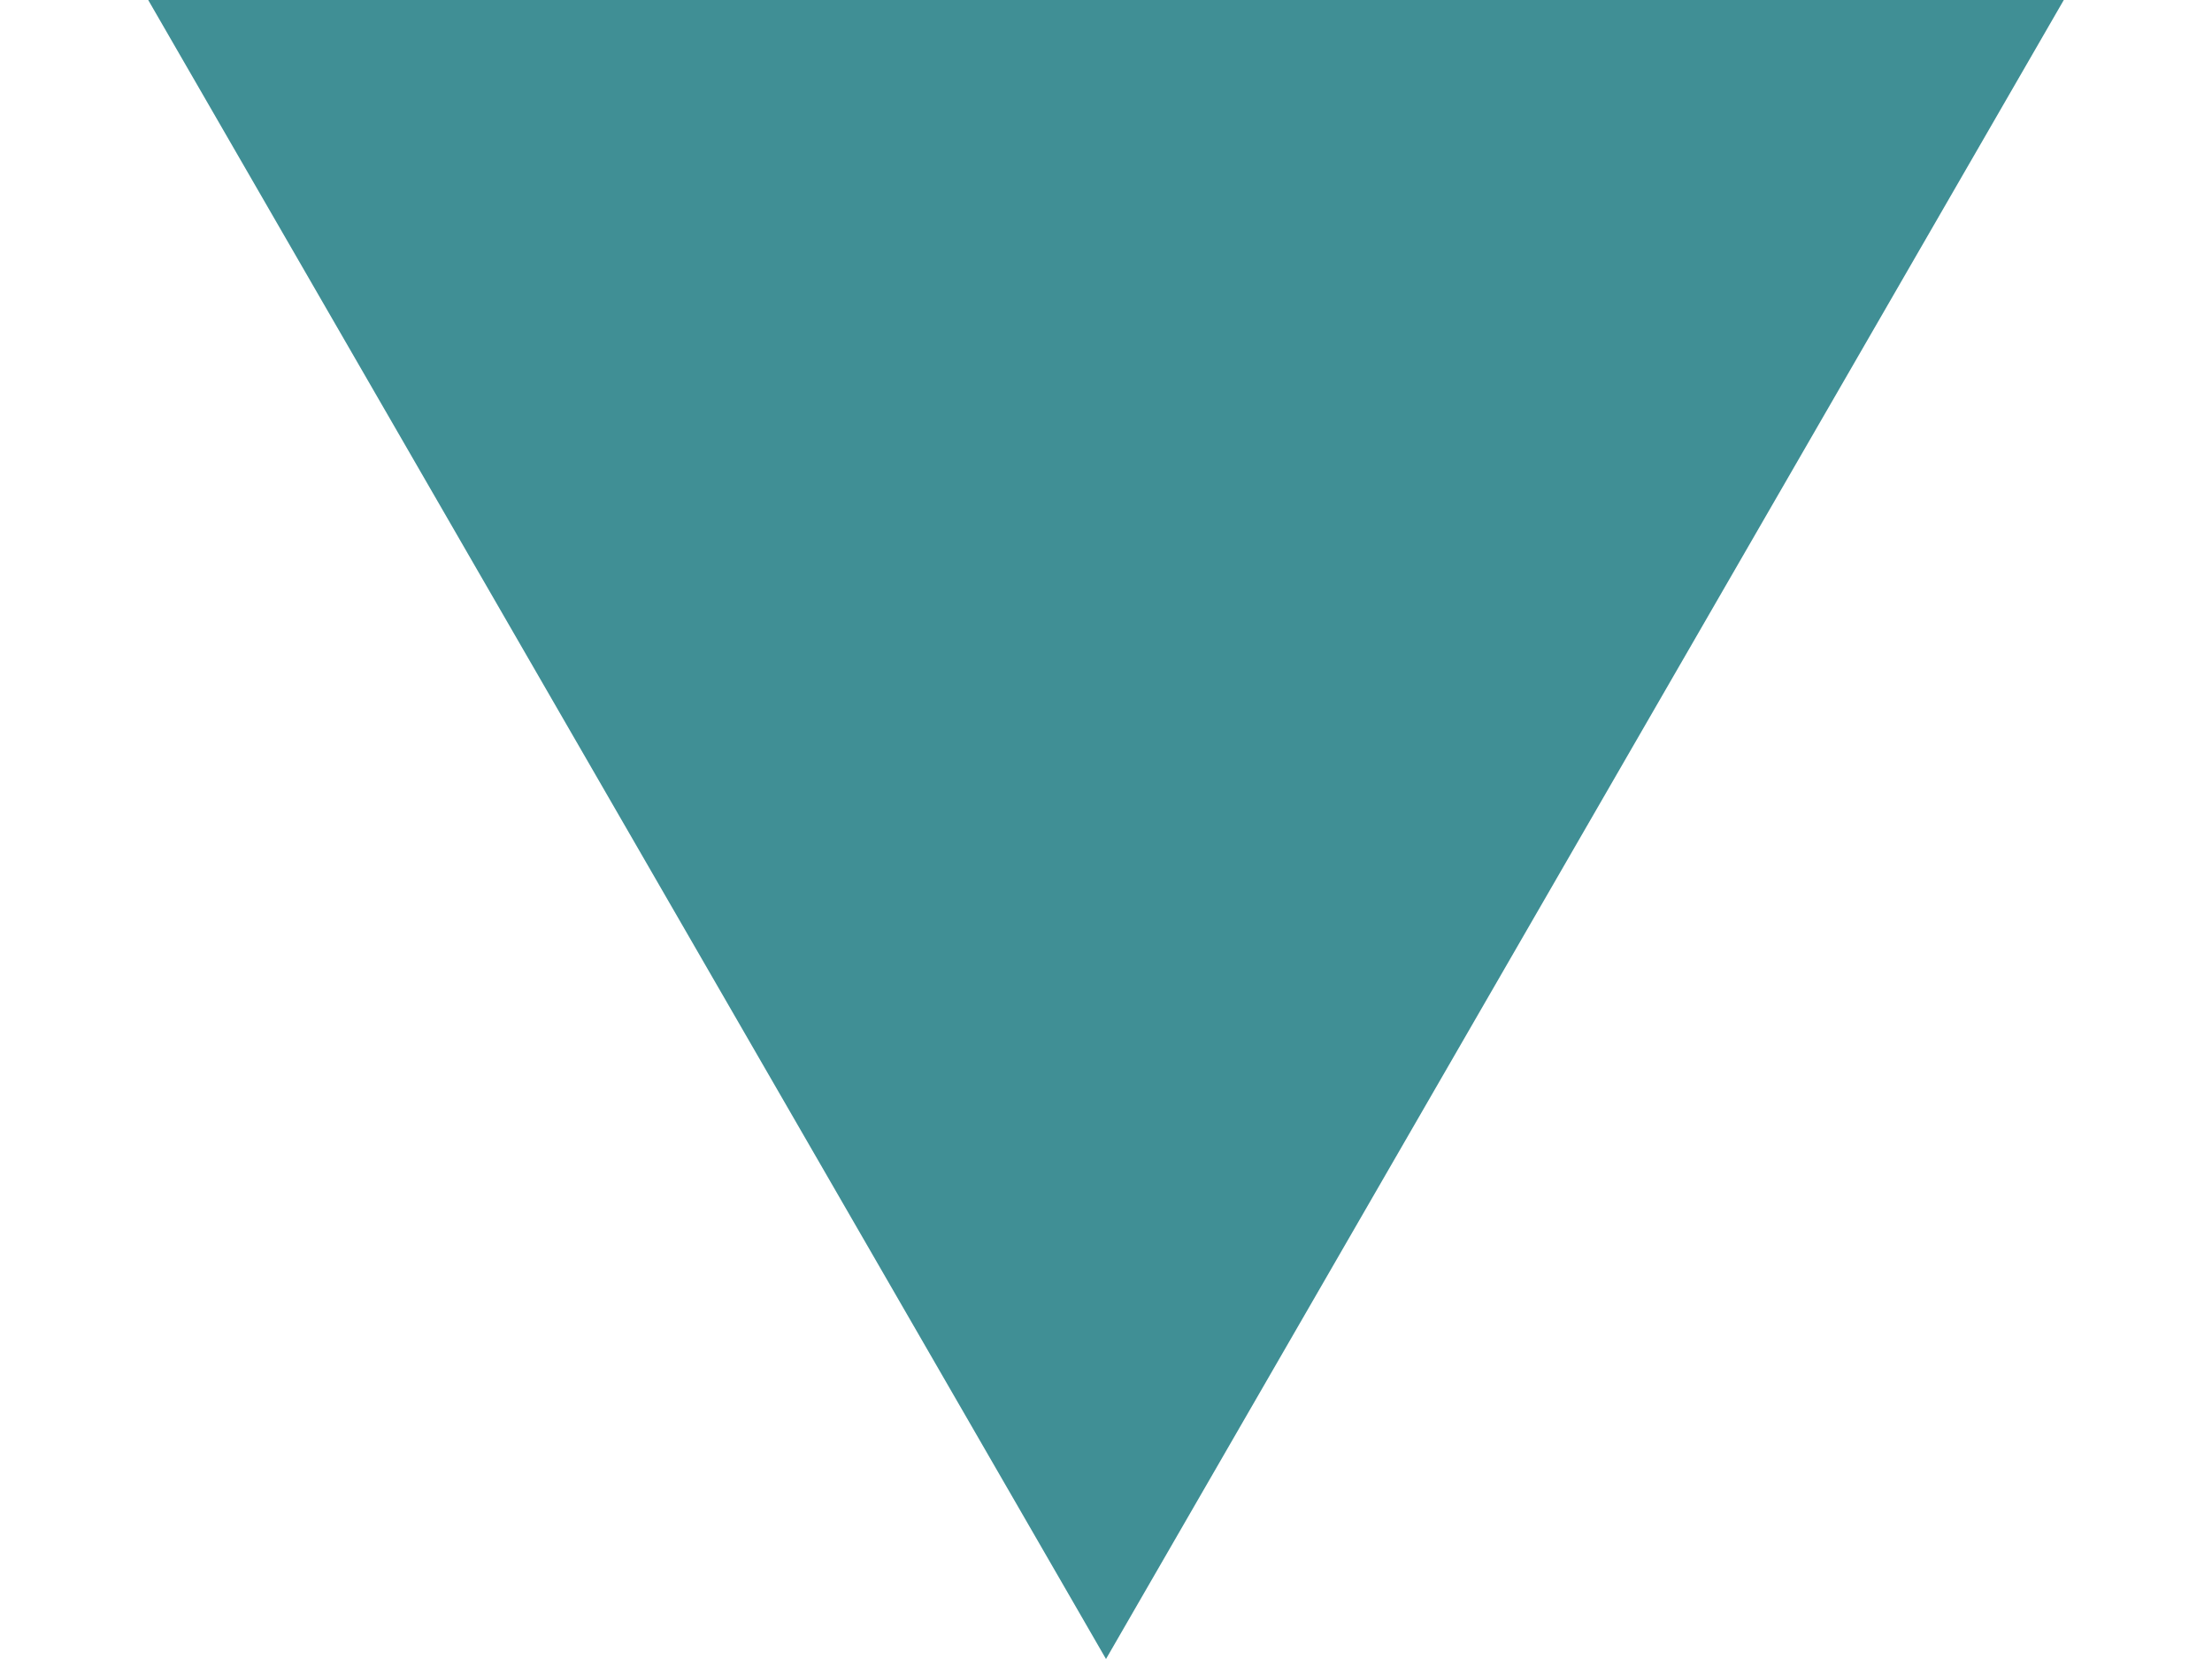 <svg width="12" height="9" viewBox="0 0 12 9" fill="none" xmlns="http://www.w3.org/2000/svg">
<rect width="12" height="9" fill="#1E1E1E"/>
<g clip-path="url(#clip0_0_1)">
<rect width="1440" height="2511" transform="translate(-1050 -1254)" fill="white"/>
<rect x="-459.5" y="-11.5" width="479" height="29" stroke="#408F95"/>
<path d="M6 9L0.804 0L11.196 0L6 9Z" fill="#408F95"/>
</g>
<defs>
<clipPath id="clip0_0_1">
<rect width="1440" height="2511" fill="white" transform="translate(-1050 -1254)"/>
</clipPath>
</defs>
</svg>
